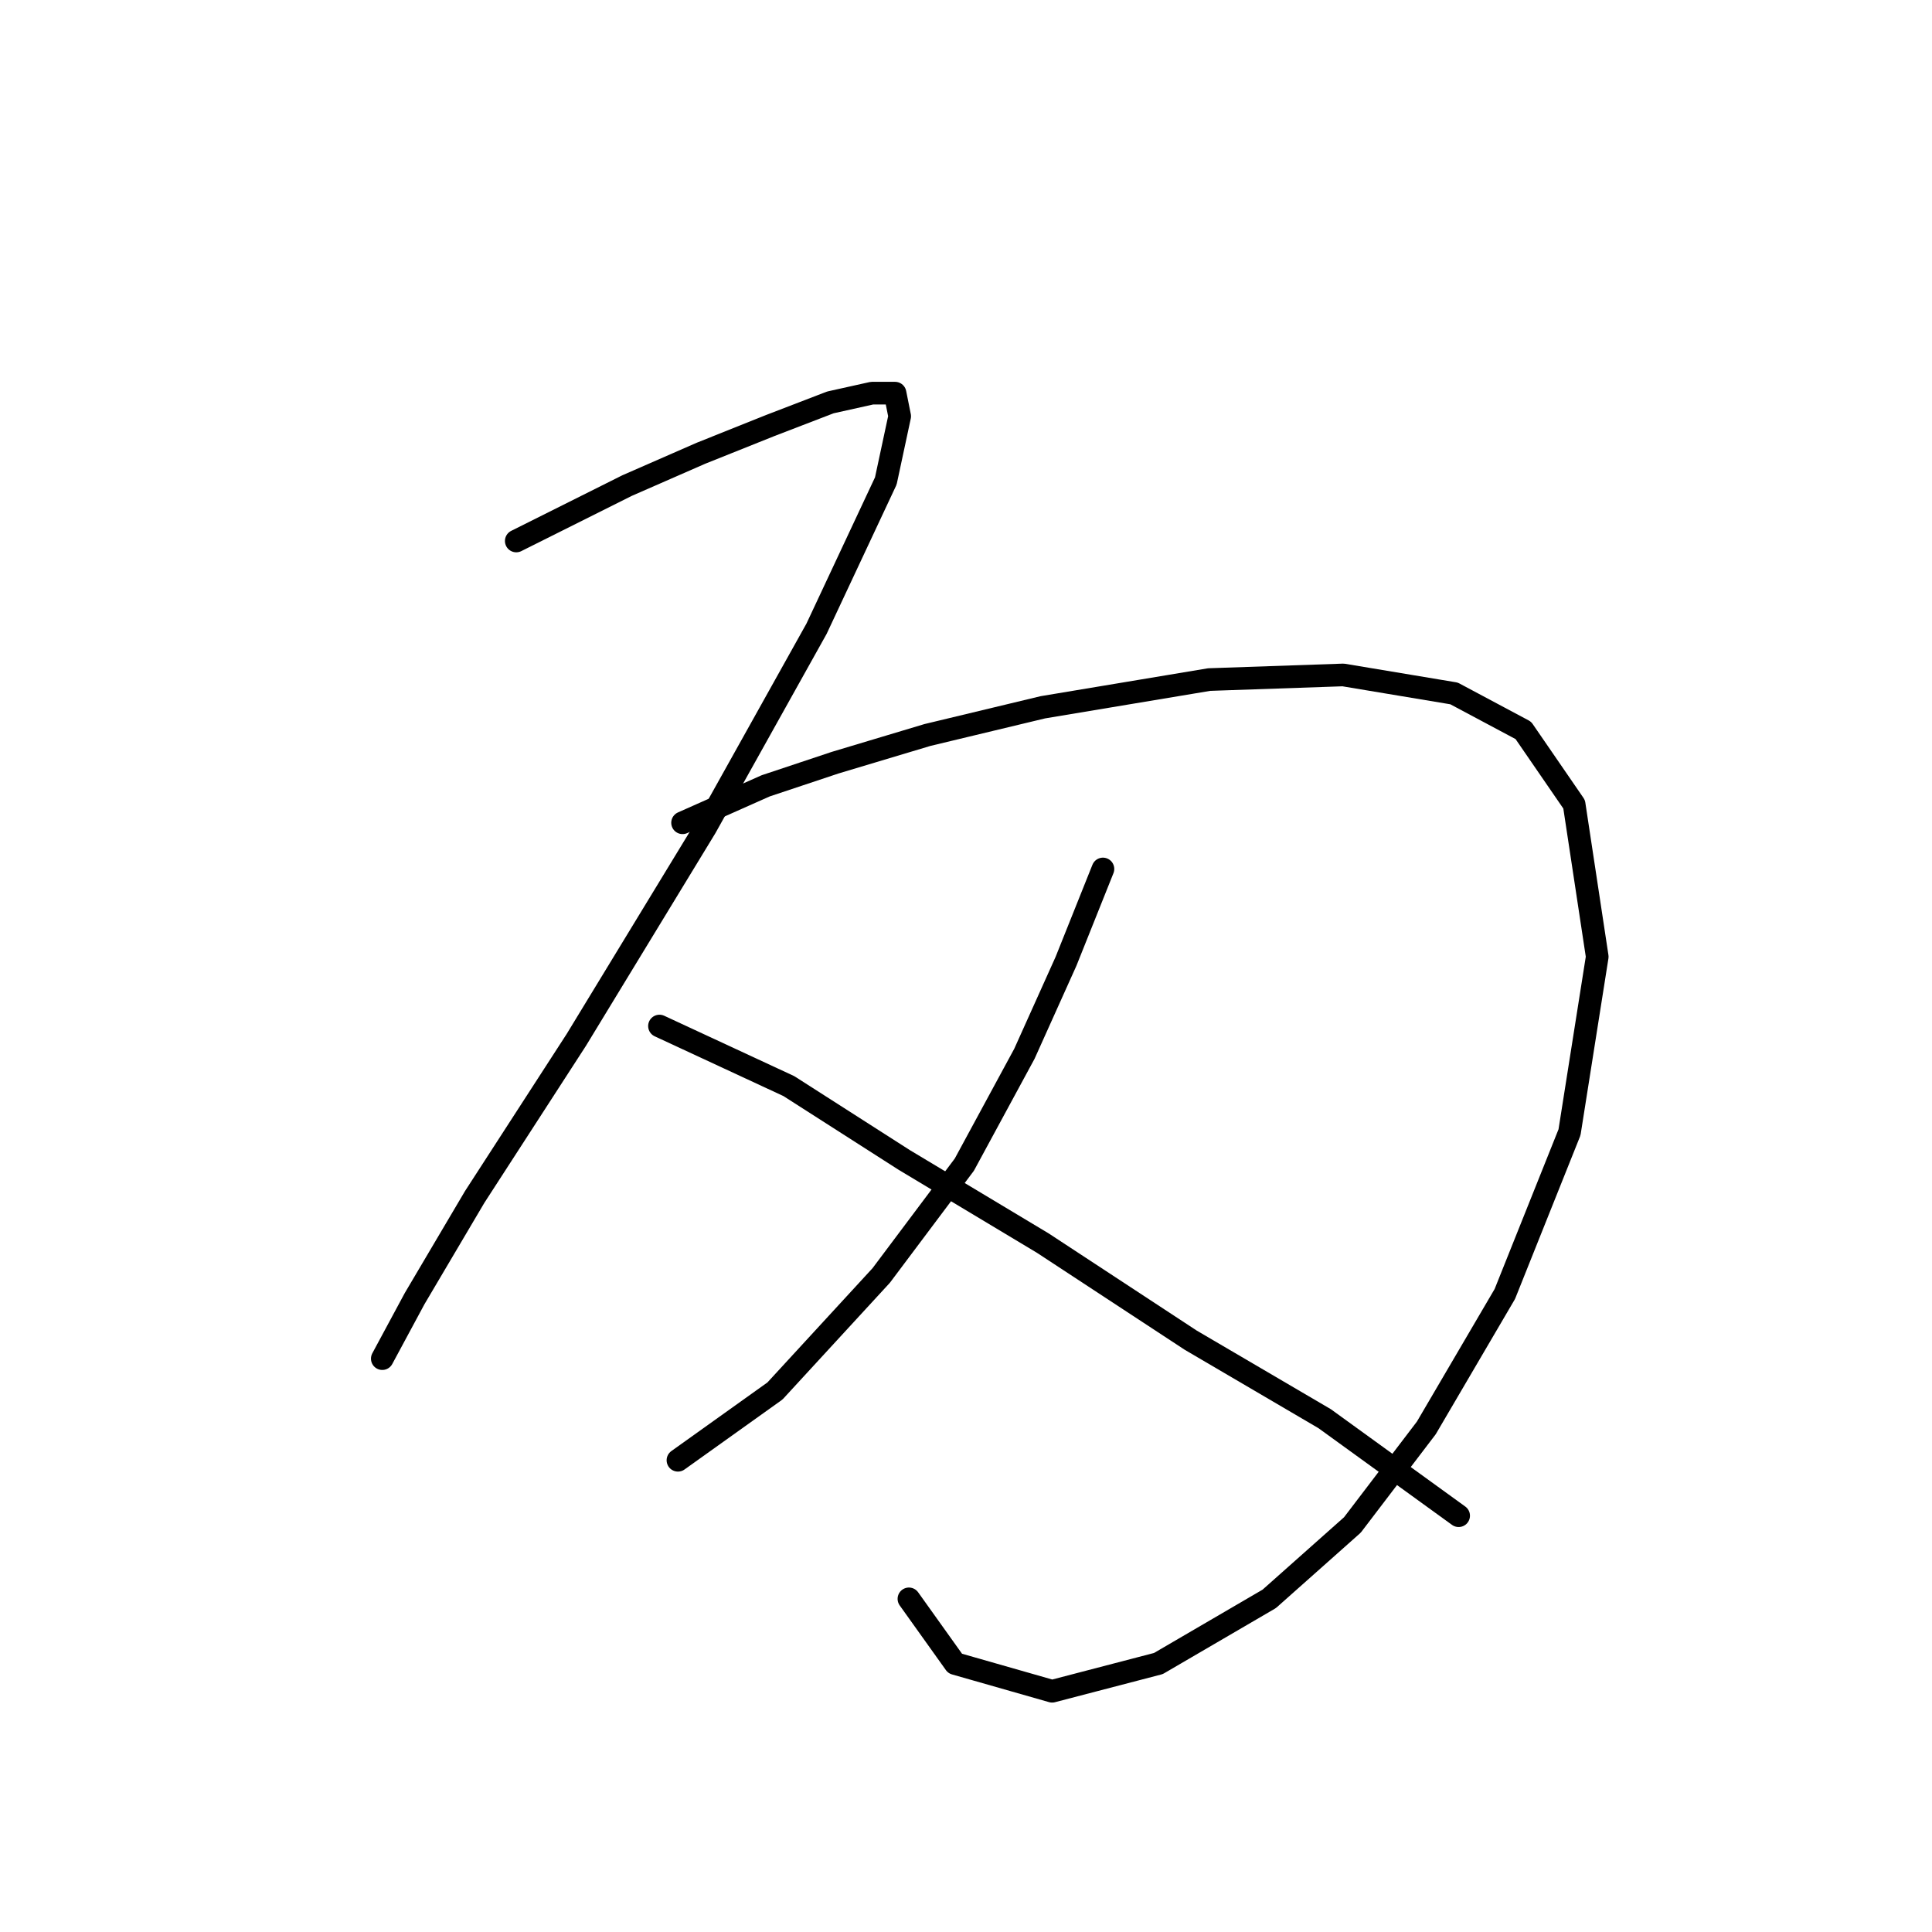 <?xml version="1.0" standalone="no"?>
    <svg width="256" height="256" xmlns="http://www.w3.org/2000/svg" version="1.1">
    <polyline stroke="black" stroke-width="3" stroke-linecap="round" fill="transparent" stroke-linejoin="round" points="68.407 71.683 83.098 64.338 92.892 60.053 102.073 56.38 110.031 53.32 115.54 52.095 118.6 52.095 119.213 55.156 117.376 63.726 108.195 83.313 93.504 109.634 76.365 137.791 62.898 158.603 54.941 172.07 50.656 180.027 50.656 180.027 " />
        <polyline stroke="black" stroke-width="3" stroke-linecap="round" fill="transparent" stroke-linejoin="round" points="90.443 109.022 101.461 104.125 110.643 101.064 122.885 97.392 138.188 93.719 160.224 90.046 177.975 89.434 192.666 91.883 201.848 96.78 208.581 106.573 211.642 126.773 207.969 150.033 199.399 171.457 188.994 189.209 179.2 202.063 168.182 211.857 153.491 220.427 139.412 224.099 126.558 220.427 120.437 211.857 120.437 211.857 " />
        <polyline stroke="black" stroke-width="3" stroke-linecap="round" fill="transparent" stroke-linejoin="round" points="146.146 115.143 141.249 127.385 135.74 139.628 127.782 154.318 116.764 169.009 102.686 184.312 89.831 193.494 89.831 193.494 " />
        <polyline stroke="black" stroke-width="3" stroke-linecap="round" fill="transparent" stroke-linejoin="round" points="87.383 135.955 104.522 143.912 119.825 153.706 138.188 164.724 157.776 177.579 175.527 187.985 193.278 200.839 193.278 200.839 " />
        </svg>